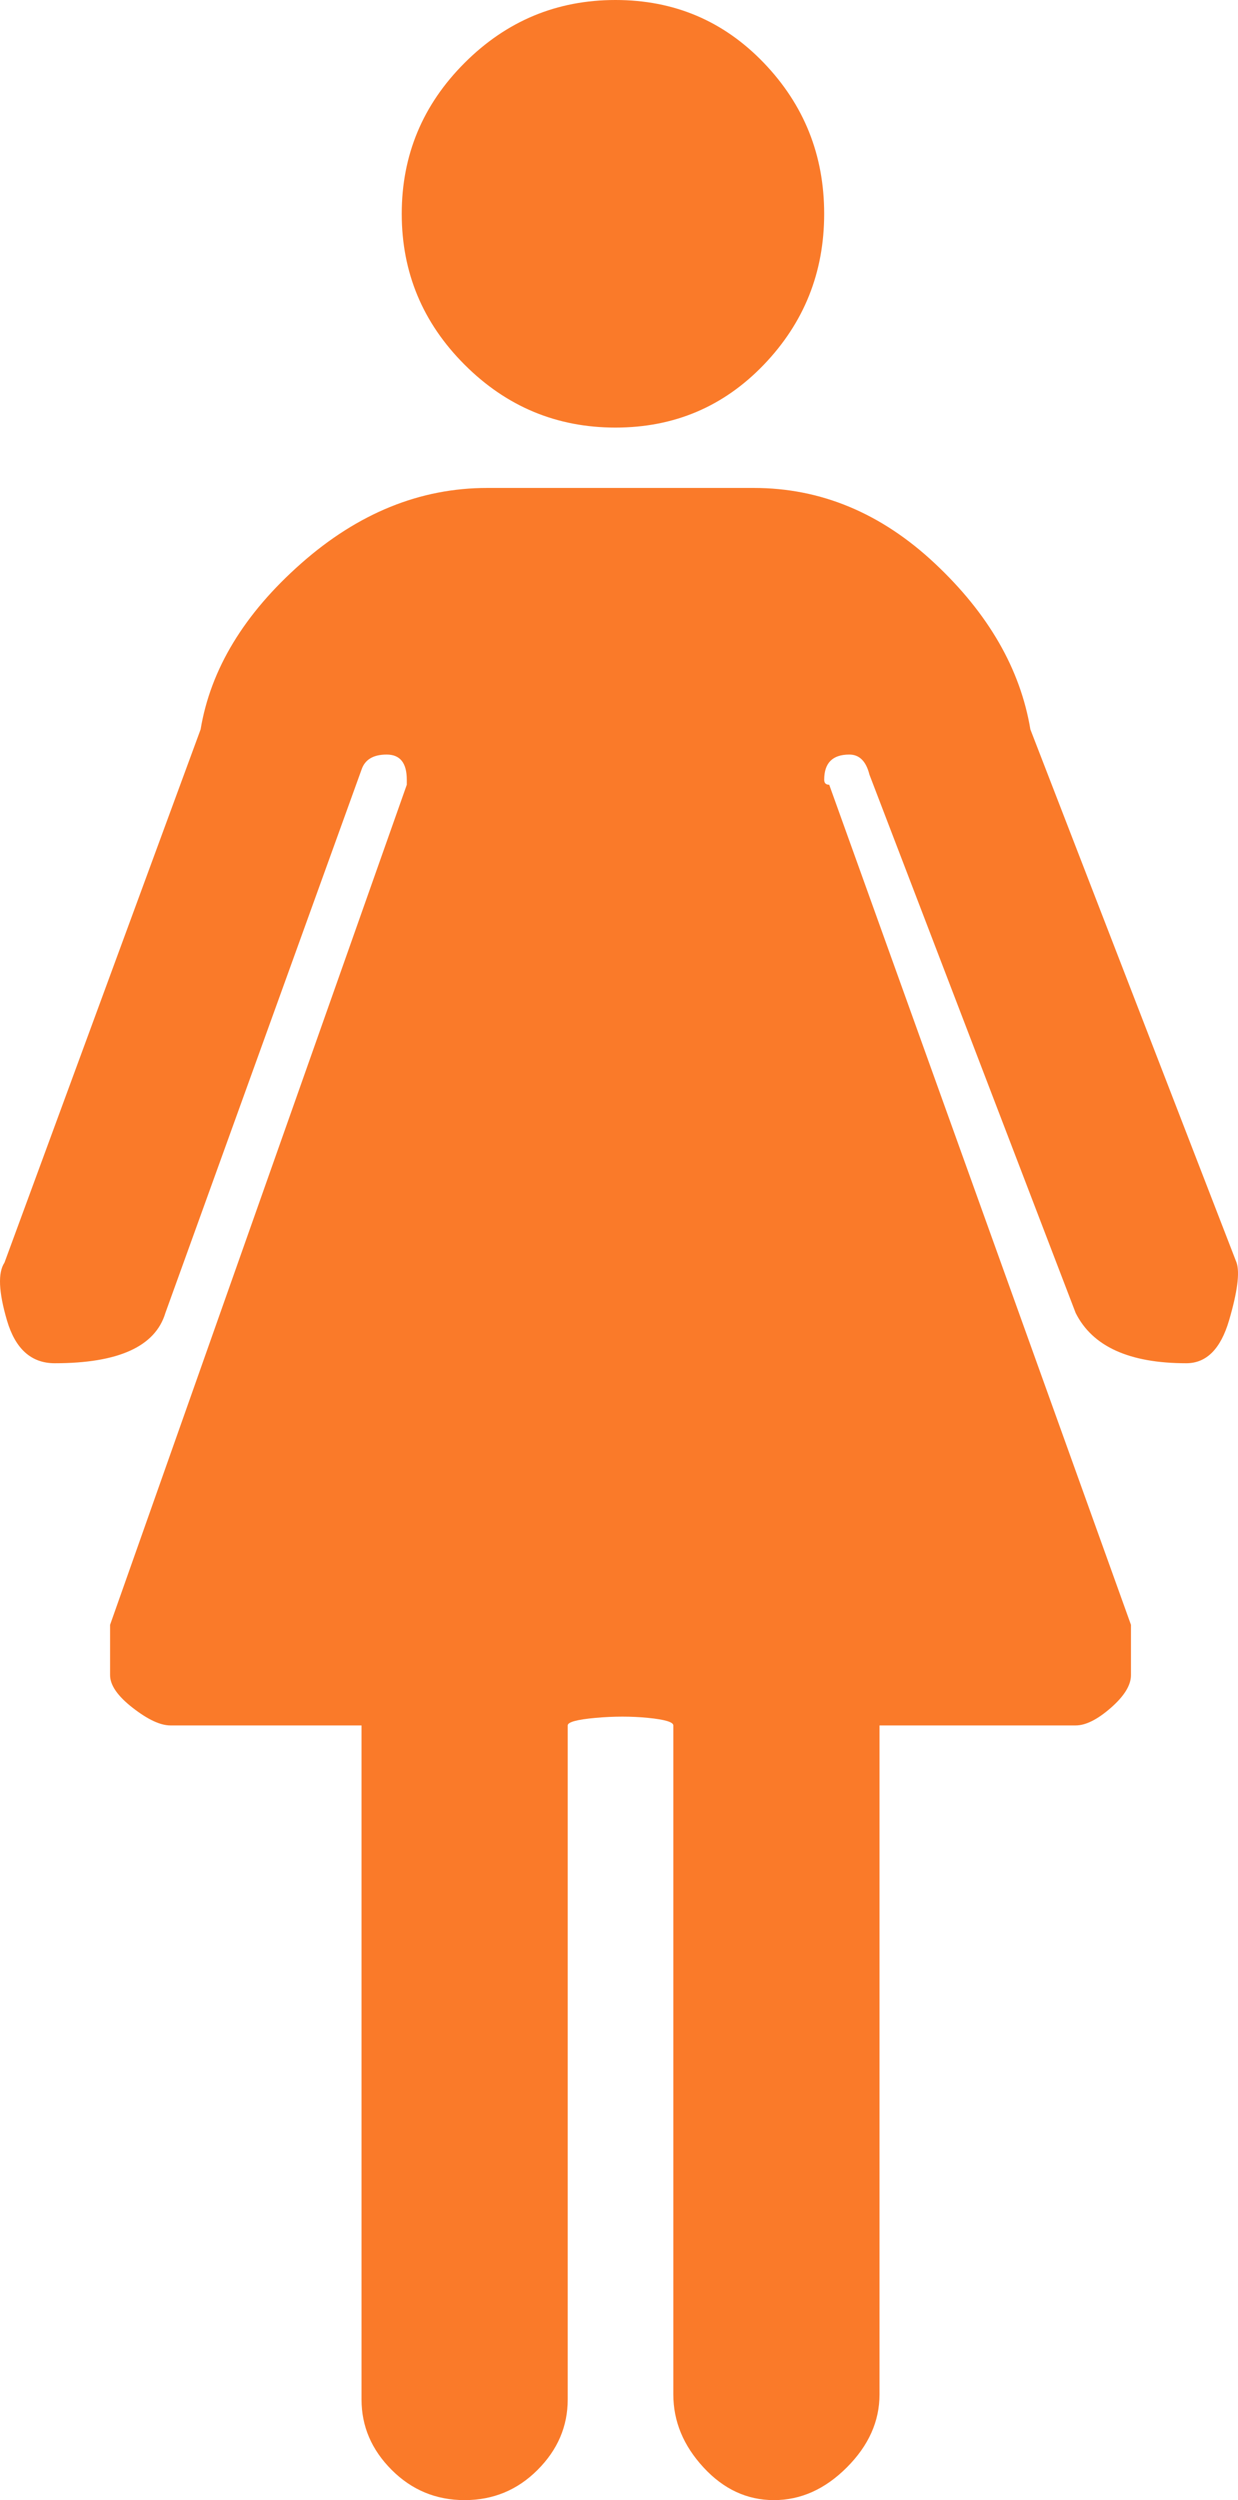 <svg xmlns="http://www.w3.org/2000/svg" width="246.174" height="497" viewBox="0 0 246.174 497"><path fill="#FA7A29" d="M224.89 323l-60-167c-.668 0-1-.333-1-1 0-3.333 1.666-5 5-5 2 0 3.332 1.333 4 4l41 107c3.334 6.667 10.668 10 22 10 4 0 6.832-2.833 8.5-8.5 1.666-5.667 2.166-9.5 1.5-11.5l-41-106c-2-12-8.334-23-19-33-10.668-10-22.668-15-36-15h-53c-13.334 0-25.667 5-37 15s-18 21-20 33l-39 106c-1.333 2-1.167 5.833.5 11.5s4.833 8.5 9.5 8.5c12.667 0 20-3.333 22-10l39-108c.669-2 2.336-3 5-3 2.667 0 4 1.667 4 5v1l-59 167v10c0 2 1.5 4.167 4.5 6.5s5.5 3.5 7.5 3.5h38v134c0 5.333 2 10 6 14s8.833 6 14.5 6 10.5-2 14.5-6 6-8.667 6-14V343c0-.667 1.832-1.167 5.5-1.5 3.666-.333 7.167-.333 10.5 0 3.332.333 5 .833 5 1.5v133c0 5.333 2 10.167 6 14.5s8.666 6.5 14 6.5 10.168-2.167 14.5-6.5 6.5-9.167 6.5-14.5V343h39c2 0 4.332-1.167 7-3.5 2.666-2.333 4-4.5 4-6.5v-10zM79.885 42.5c0 11.667 4.167 21.667 12.5 30s18.333 12.5 30 12.5c11.666 0 21.5-4.167 29.5-12.5s12-18.333 12-30-4-21.667-12-30S134.056 0 122.386 0s-21.668 4.167-30 12.5c-8.334 8.333-12.501 18.333-12.501 30z"/></svg>